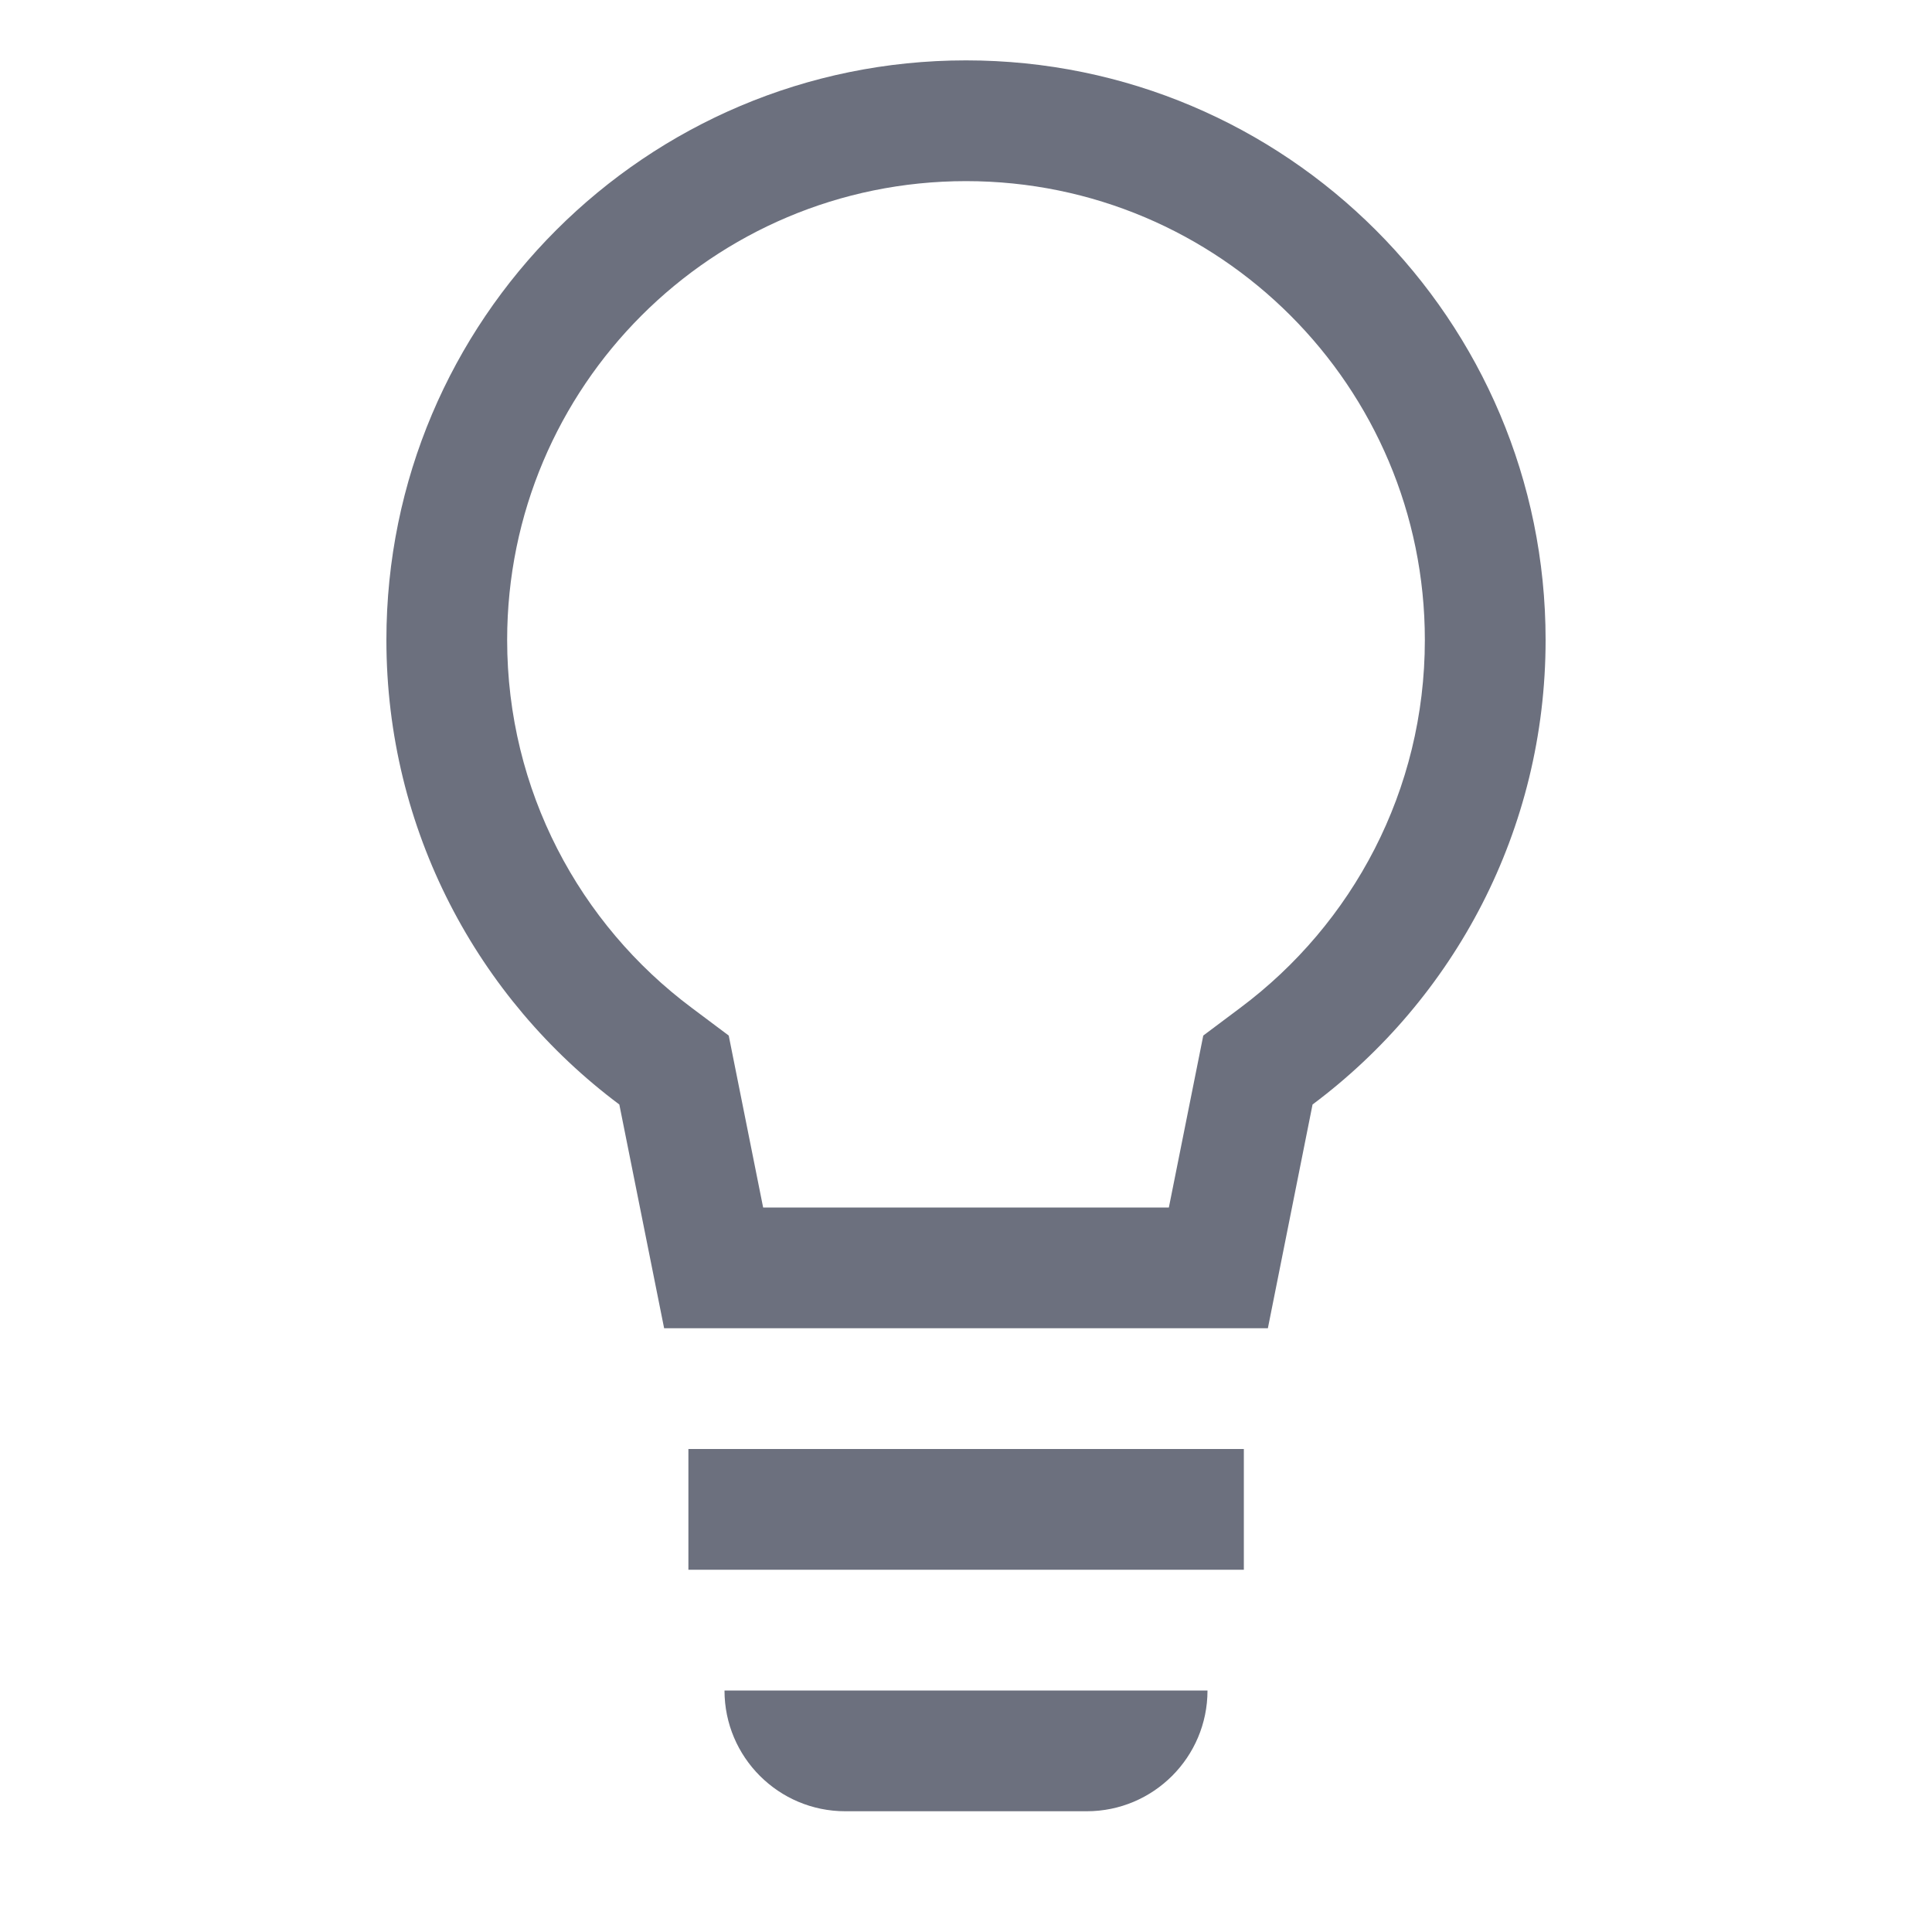 <!-- Copyright 2000-2022 JetBrains s.r.o. and contributors. Use of this source code is governed by the Apache 2.0 license. -->
<svg width="16" height="16" viewBox="0 0 16 16" fill="none" xmlns="http://www.w3.org/2000/svg">
<rect x="5.701" y="12" width="4.6" height="1" fill="#6C707E"/>
<path d="M6 14H10V14C10 14.552 9.552 15 9 15H7C6.448 15 6 14.552 6 14V14Z" fill="#6C707E"/>
<path fill-rule="evenodd" clip-rule="evenodd" d="M9.965 8.576L10.272 8.346C11.201 7.652 11.8 6.546 11.8 5.3C11.8 3.201 10.099 1.5 8 1.5C5.901 1.5 4.2 3.201 4.2 5.3C4.2 6.546 4.799 7.652 5.728 8.346L6.035 8.576L6.32 10H9.68L9.965 8.576ZM10.5 11H5.5L5.129 9.147C3.958 8.272 3.2 6.875 3.2 5.3C3.2 2.649 5.349 0.5 8 0.5C10.651 0.5 12.8 2.649 12.8 5.3C12.8 6.875 12.042 8.272 10.87 9.147L10.5 11Z" fill="#6C707E"/>
</svg>

